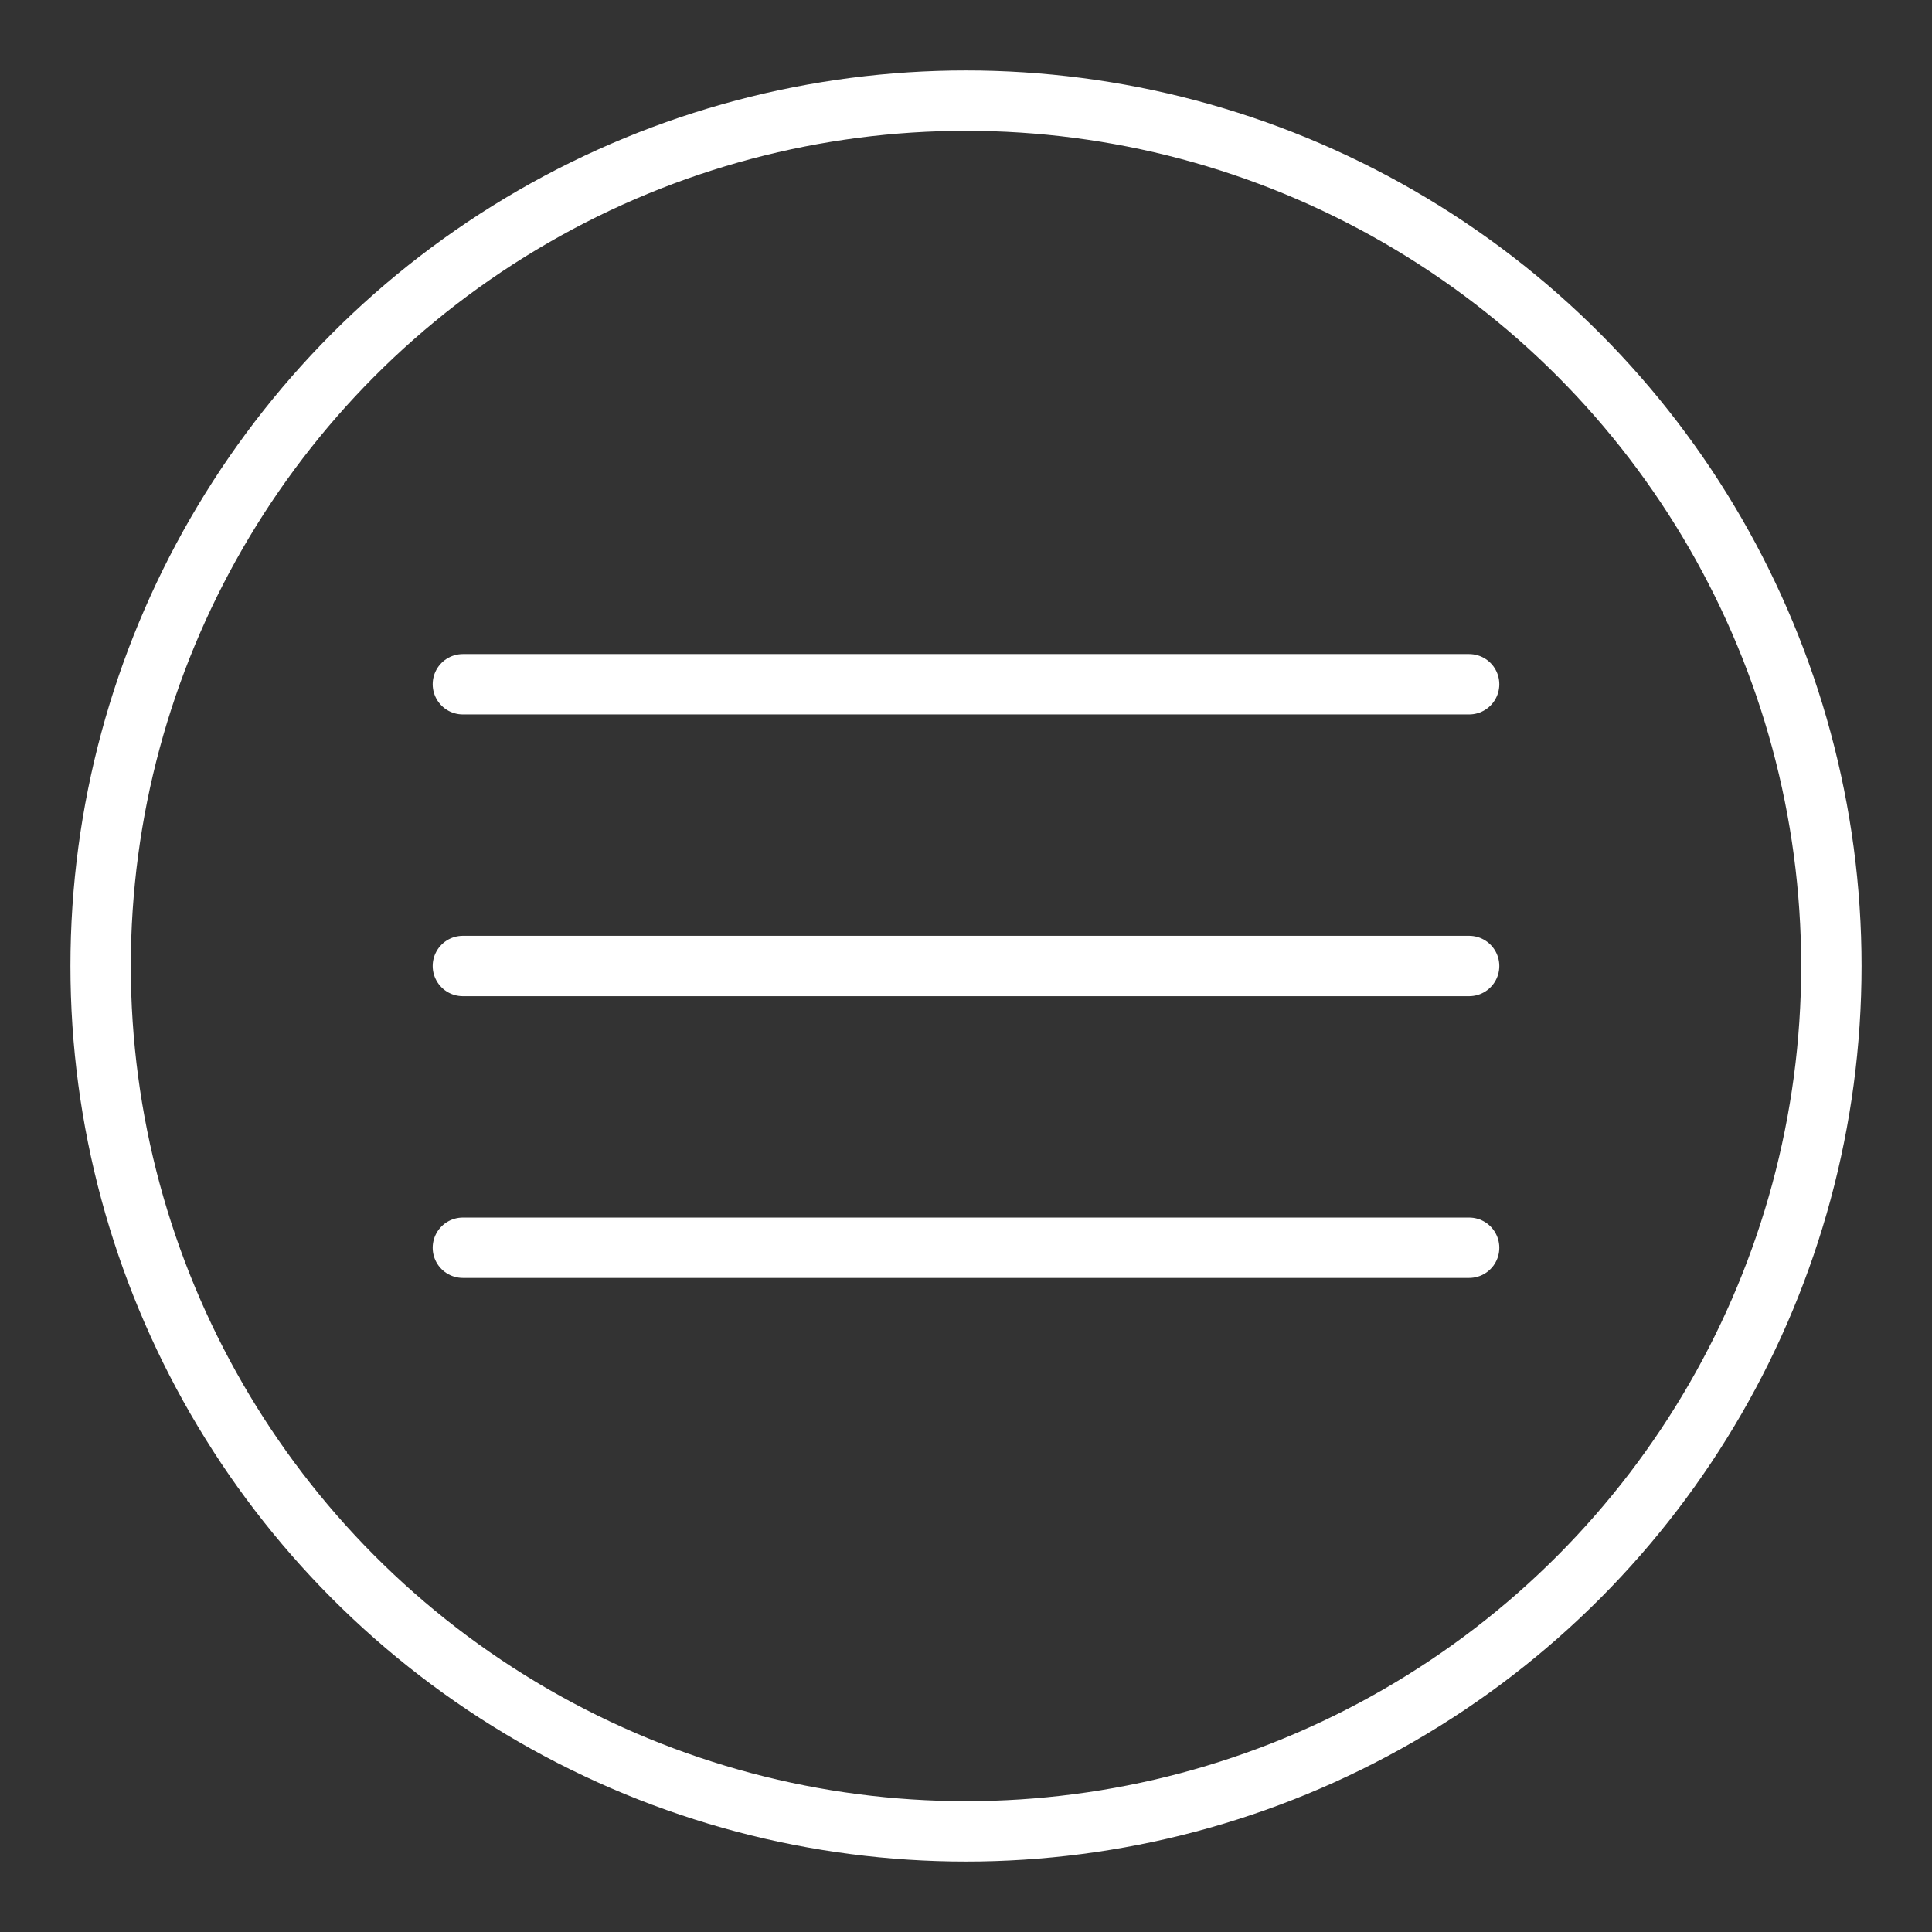 <ns0:svg xmlns:ns0="http://www.w3.org/2000/svg" viewBox="0 0 48 48" style="stroke-width:1.5px"><ns0:rect x="0" y="0" width="48" height="48" fill="#333333" stroke="none"/><ns0:defs style="stroke-width:1.5px"><ns0:style style="stroke-width:1.5px">.a{fill:none;stroke:#fff;stroke-linecap:round;stroke-linejoin:round;}</ns0:style></ns0:defs><ns0:circle class="a" cx="24" cy="24" r="21.5" style="stroke-width:1.5px" /><ns0:line class="a" x1="11.5" y1="24" x2="36.5" y2="24" style="stroke-width:1.5px" /><ns0:line class="a" x1="11.5" y1="17" x2="36.5" y2="17" style="stroke-width:1.5px" /><ns0:line class="a" x1="11.5" y1="31" x2="36.5" y2="31" style="stroke-width:1.5px" /></ns0:svg>